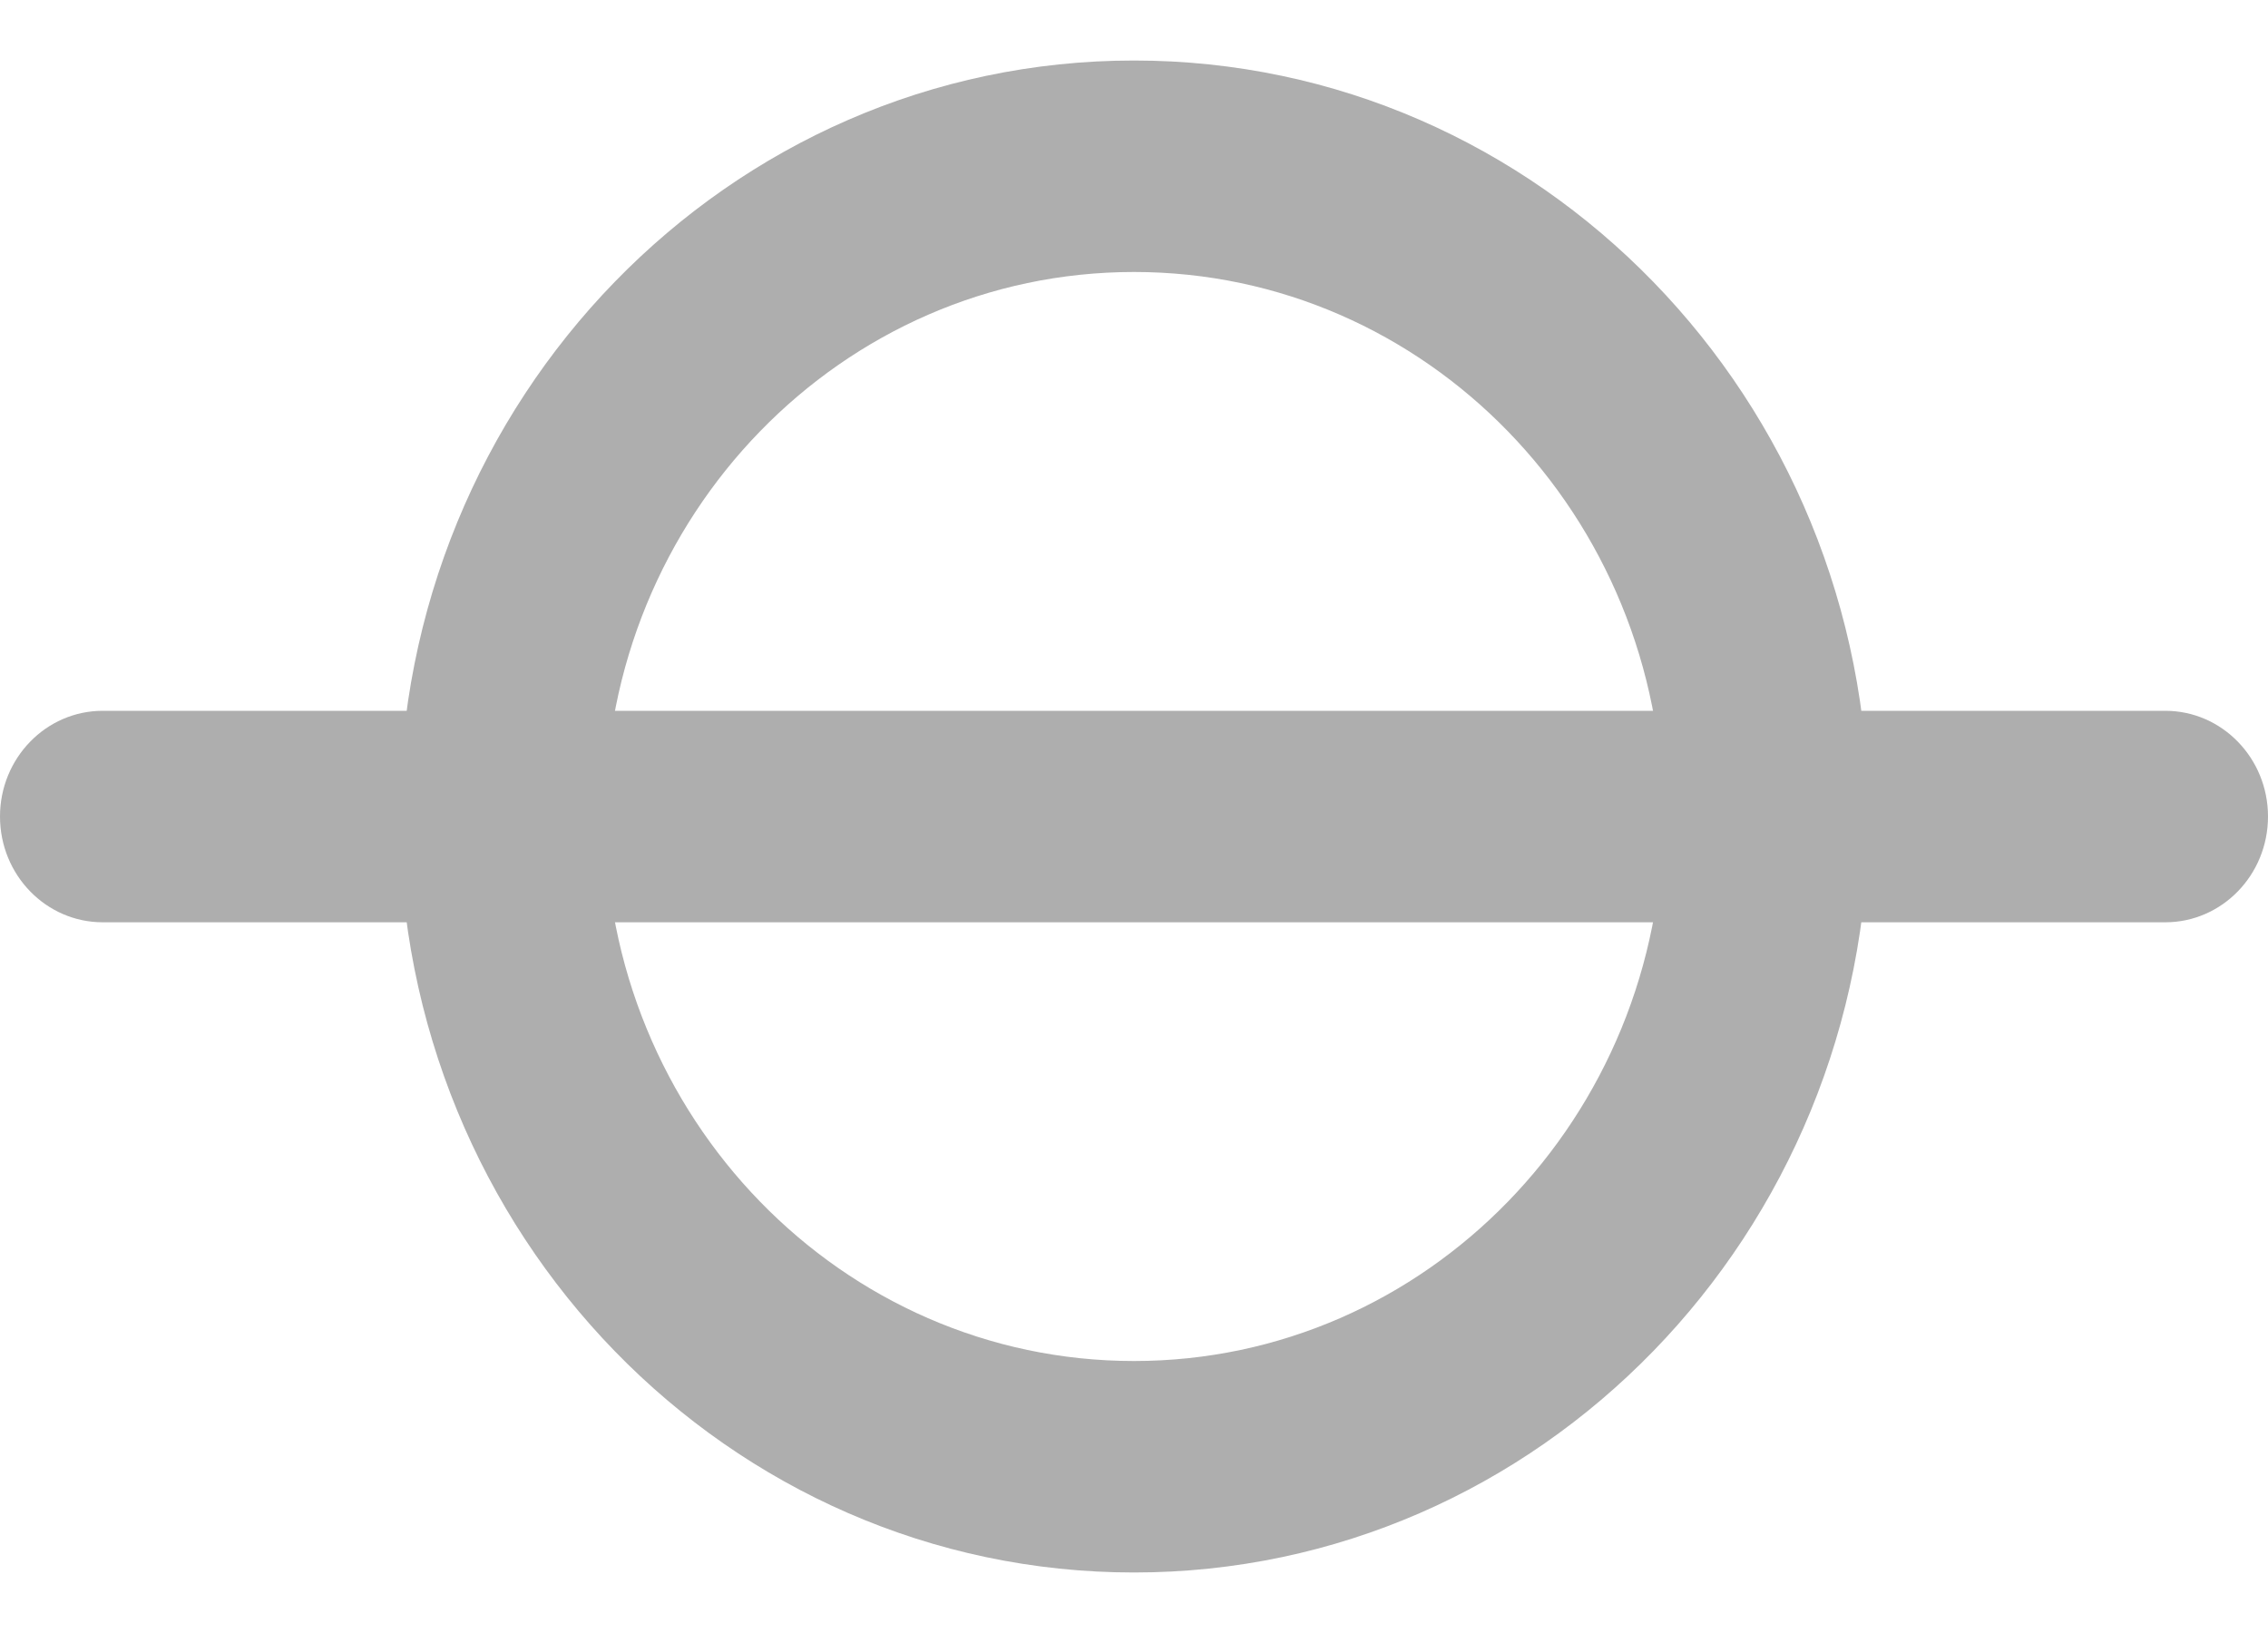 <svg width="25" height="18" viewBox="0 0 25 18" fill="none" xmlns="http://www.w3.org/2000/svg">
<path fill-rule="evenodd" clip-rule="evenodd" d="M0 9C0 8.357 0.507 7.835 1.132 7.835H23.868C24.493 7.835 25 8.357 25 9C25 9.644 24.493 10.166 23.868 10.166H1.132C0.507 10.166 0 9.644 0 9Z" fill="#AEAEAE"/>
<path fill-rule="evenodd" clip-rule="evenodd" d="M12.5 2.998C9.279 2.998 6.669 5.685 6.669 9C6.669 12.315 9.28 15.002 12.5 15.002C15.72 15.002 18.331 12.315 18.331 9C18.331 5.685 15.72 2.998 12.5 2.998ZM4.404 9C4.404 4.398 8.029 0.667 12.5 0.667C16.972 0.667 20.596 4.398 20.596 9C20.596 13.602 16.971 17.333 12.5 17.333C8.029 17.333 4.404 13.602 4.404 9Z" fill="#AEAEAE"/>
</svg>
